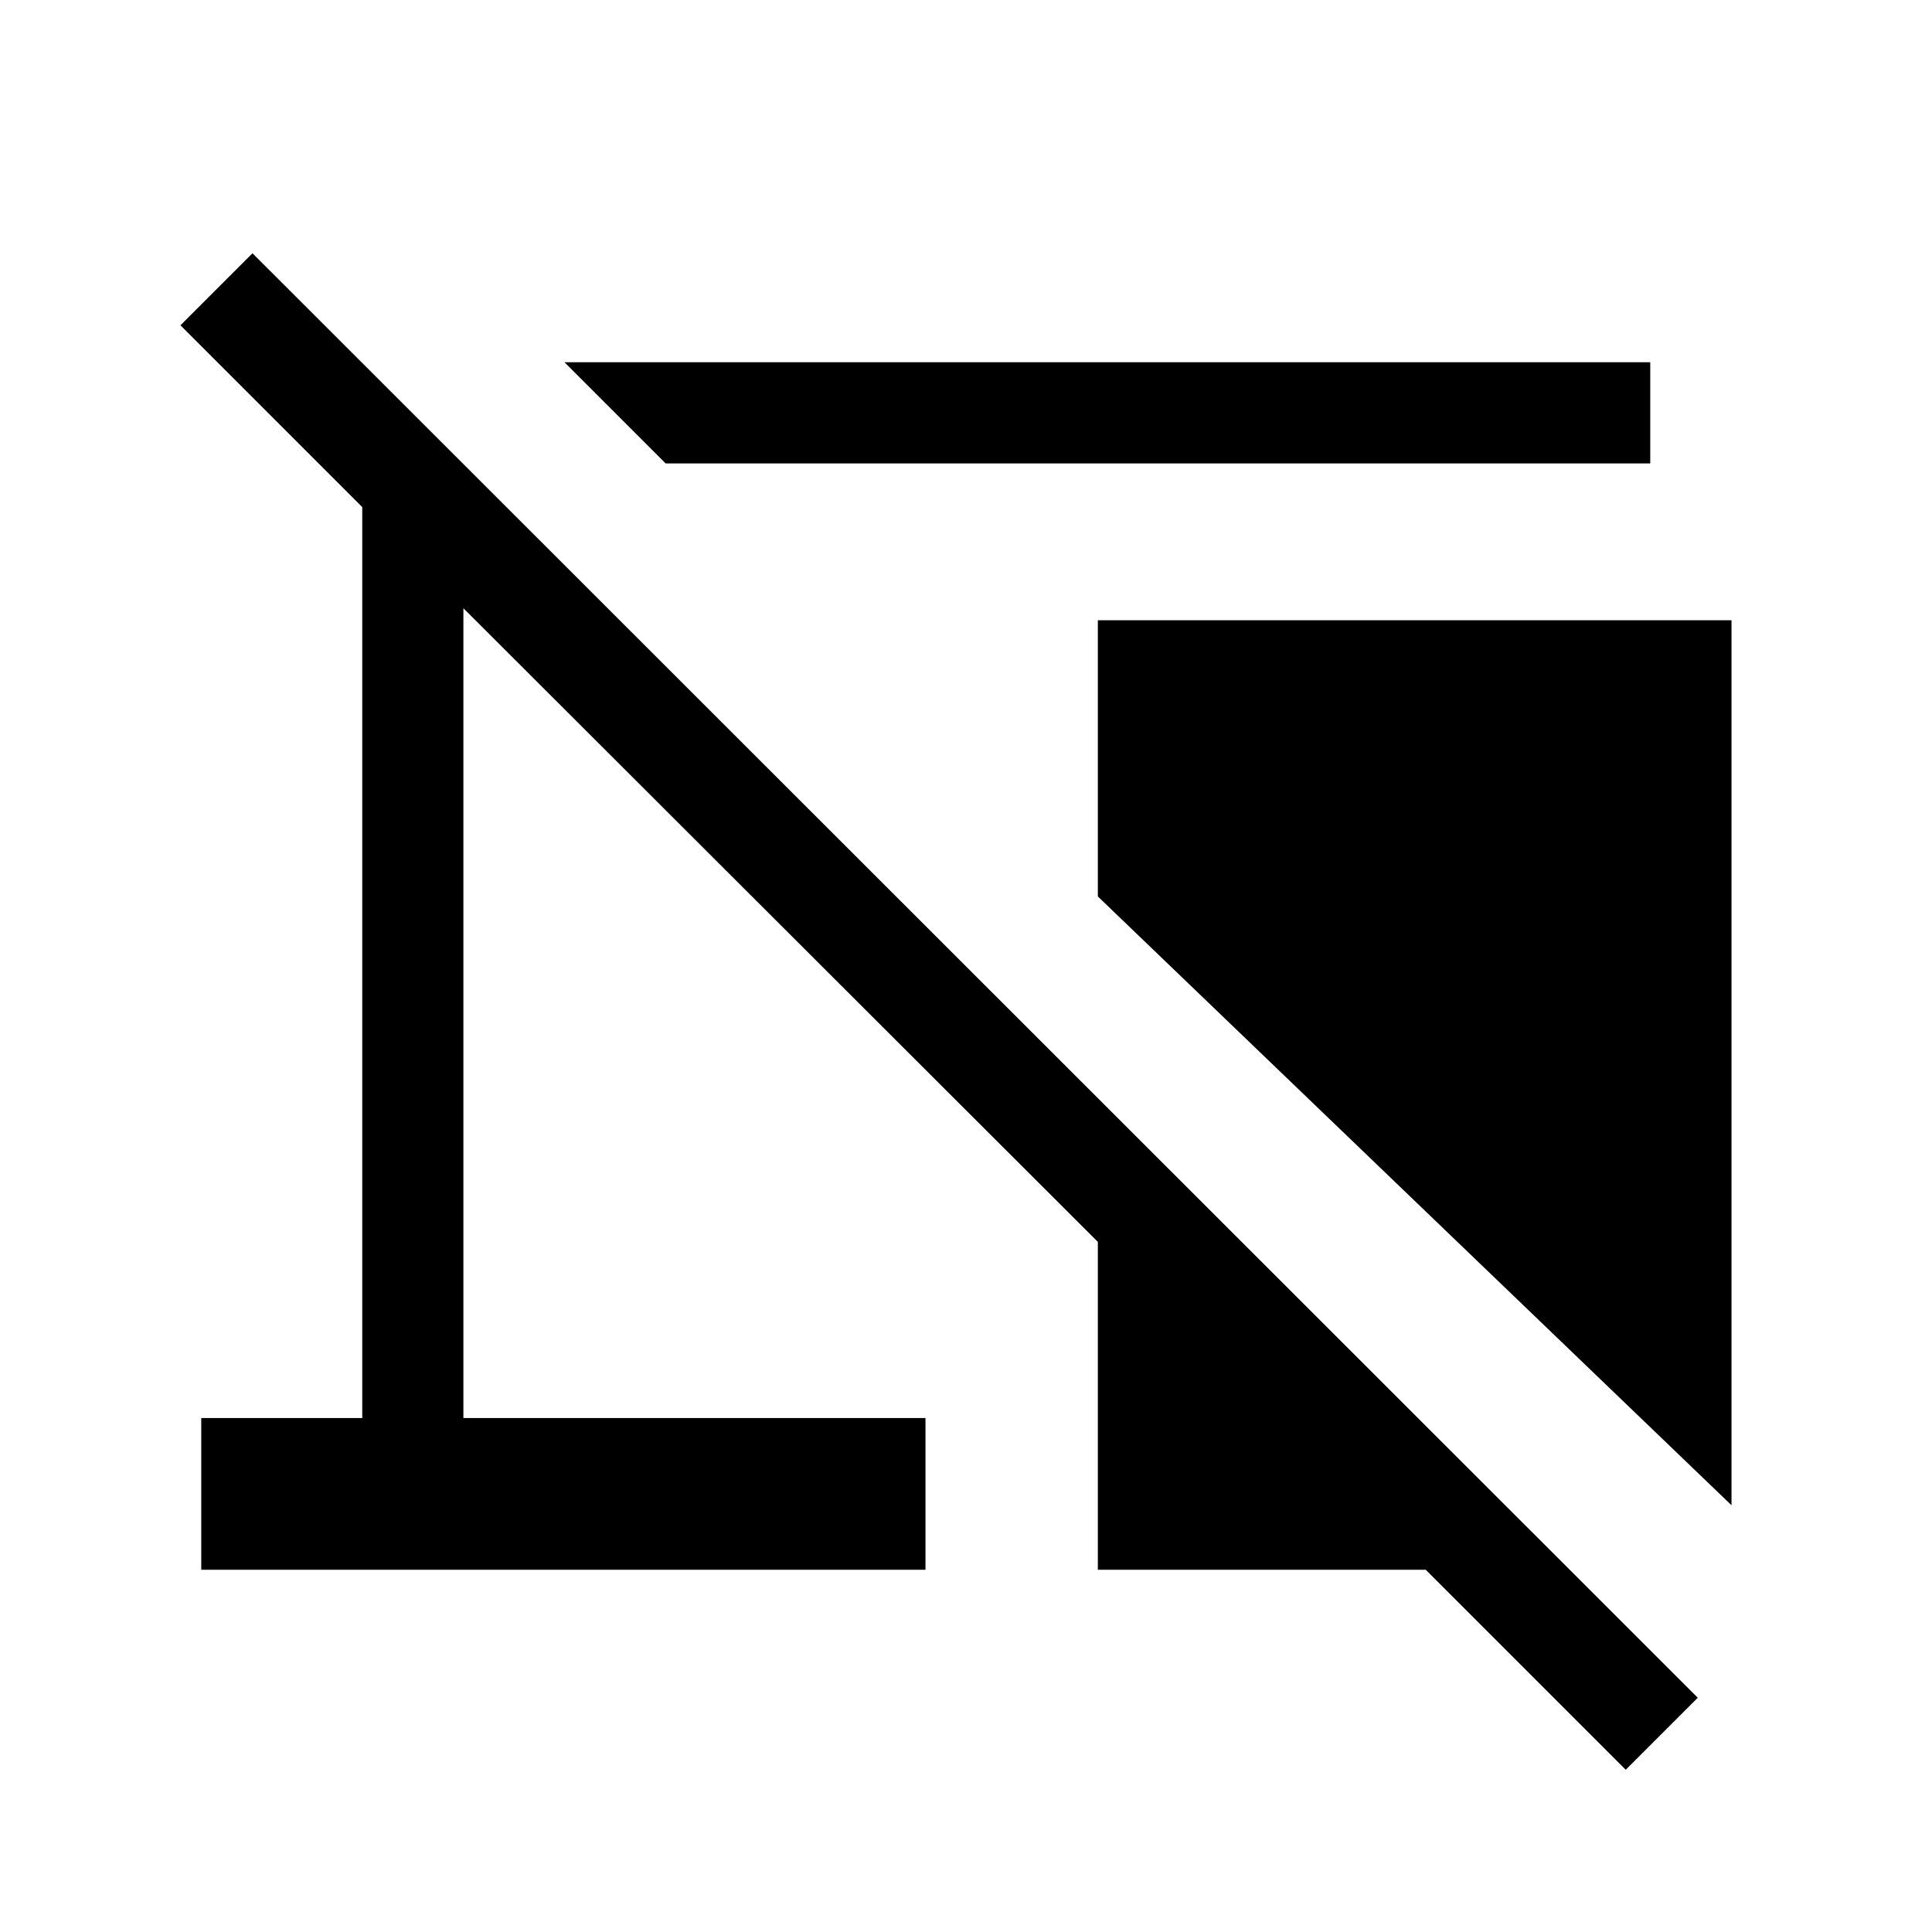 <svg xmlns="http://www.w3.org/2000/svg" height="40" viewBox="0 -960 960 960" width="40"><path d="M330.74-729.74 280.49-780H820v50.26H330.74Zm529.64 517.69L545.51-514.56v-137.23h314.87v439.74ZM807.82-80.62 708.44-180H545.51v-162.92L230.26-657.77v402.39h229.61V-180H100v-75.38h80v-452.65l-90.33-90.33 35.79-35.79 718.15 717.74-35.79 35.79Z"/></svg>